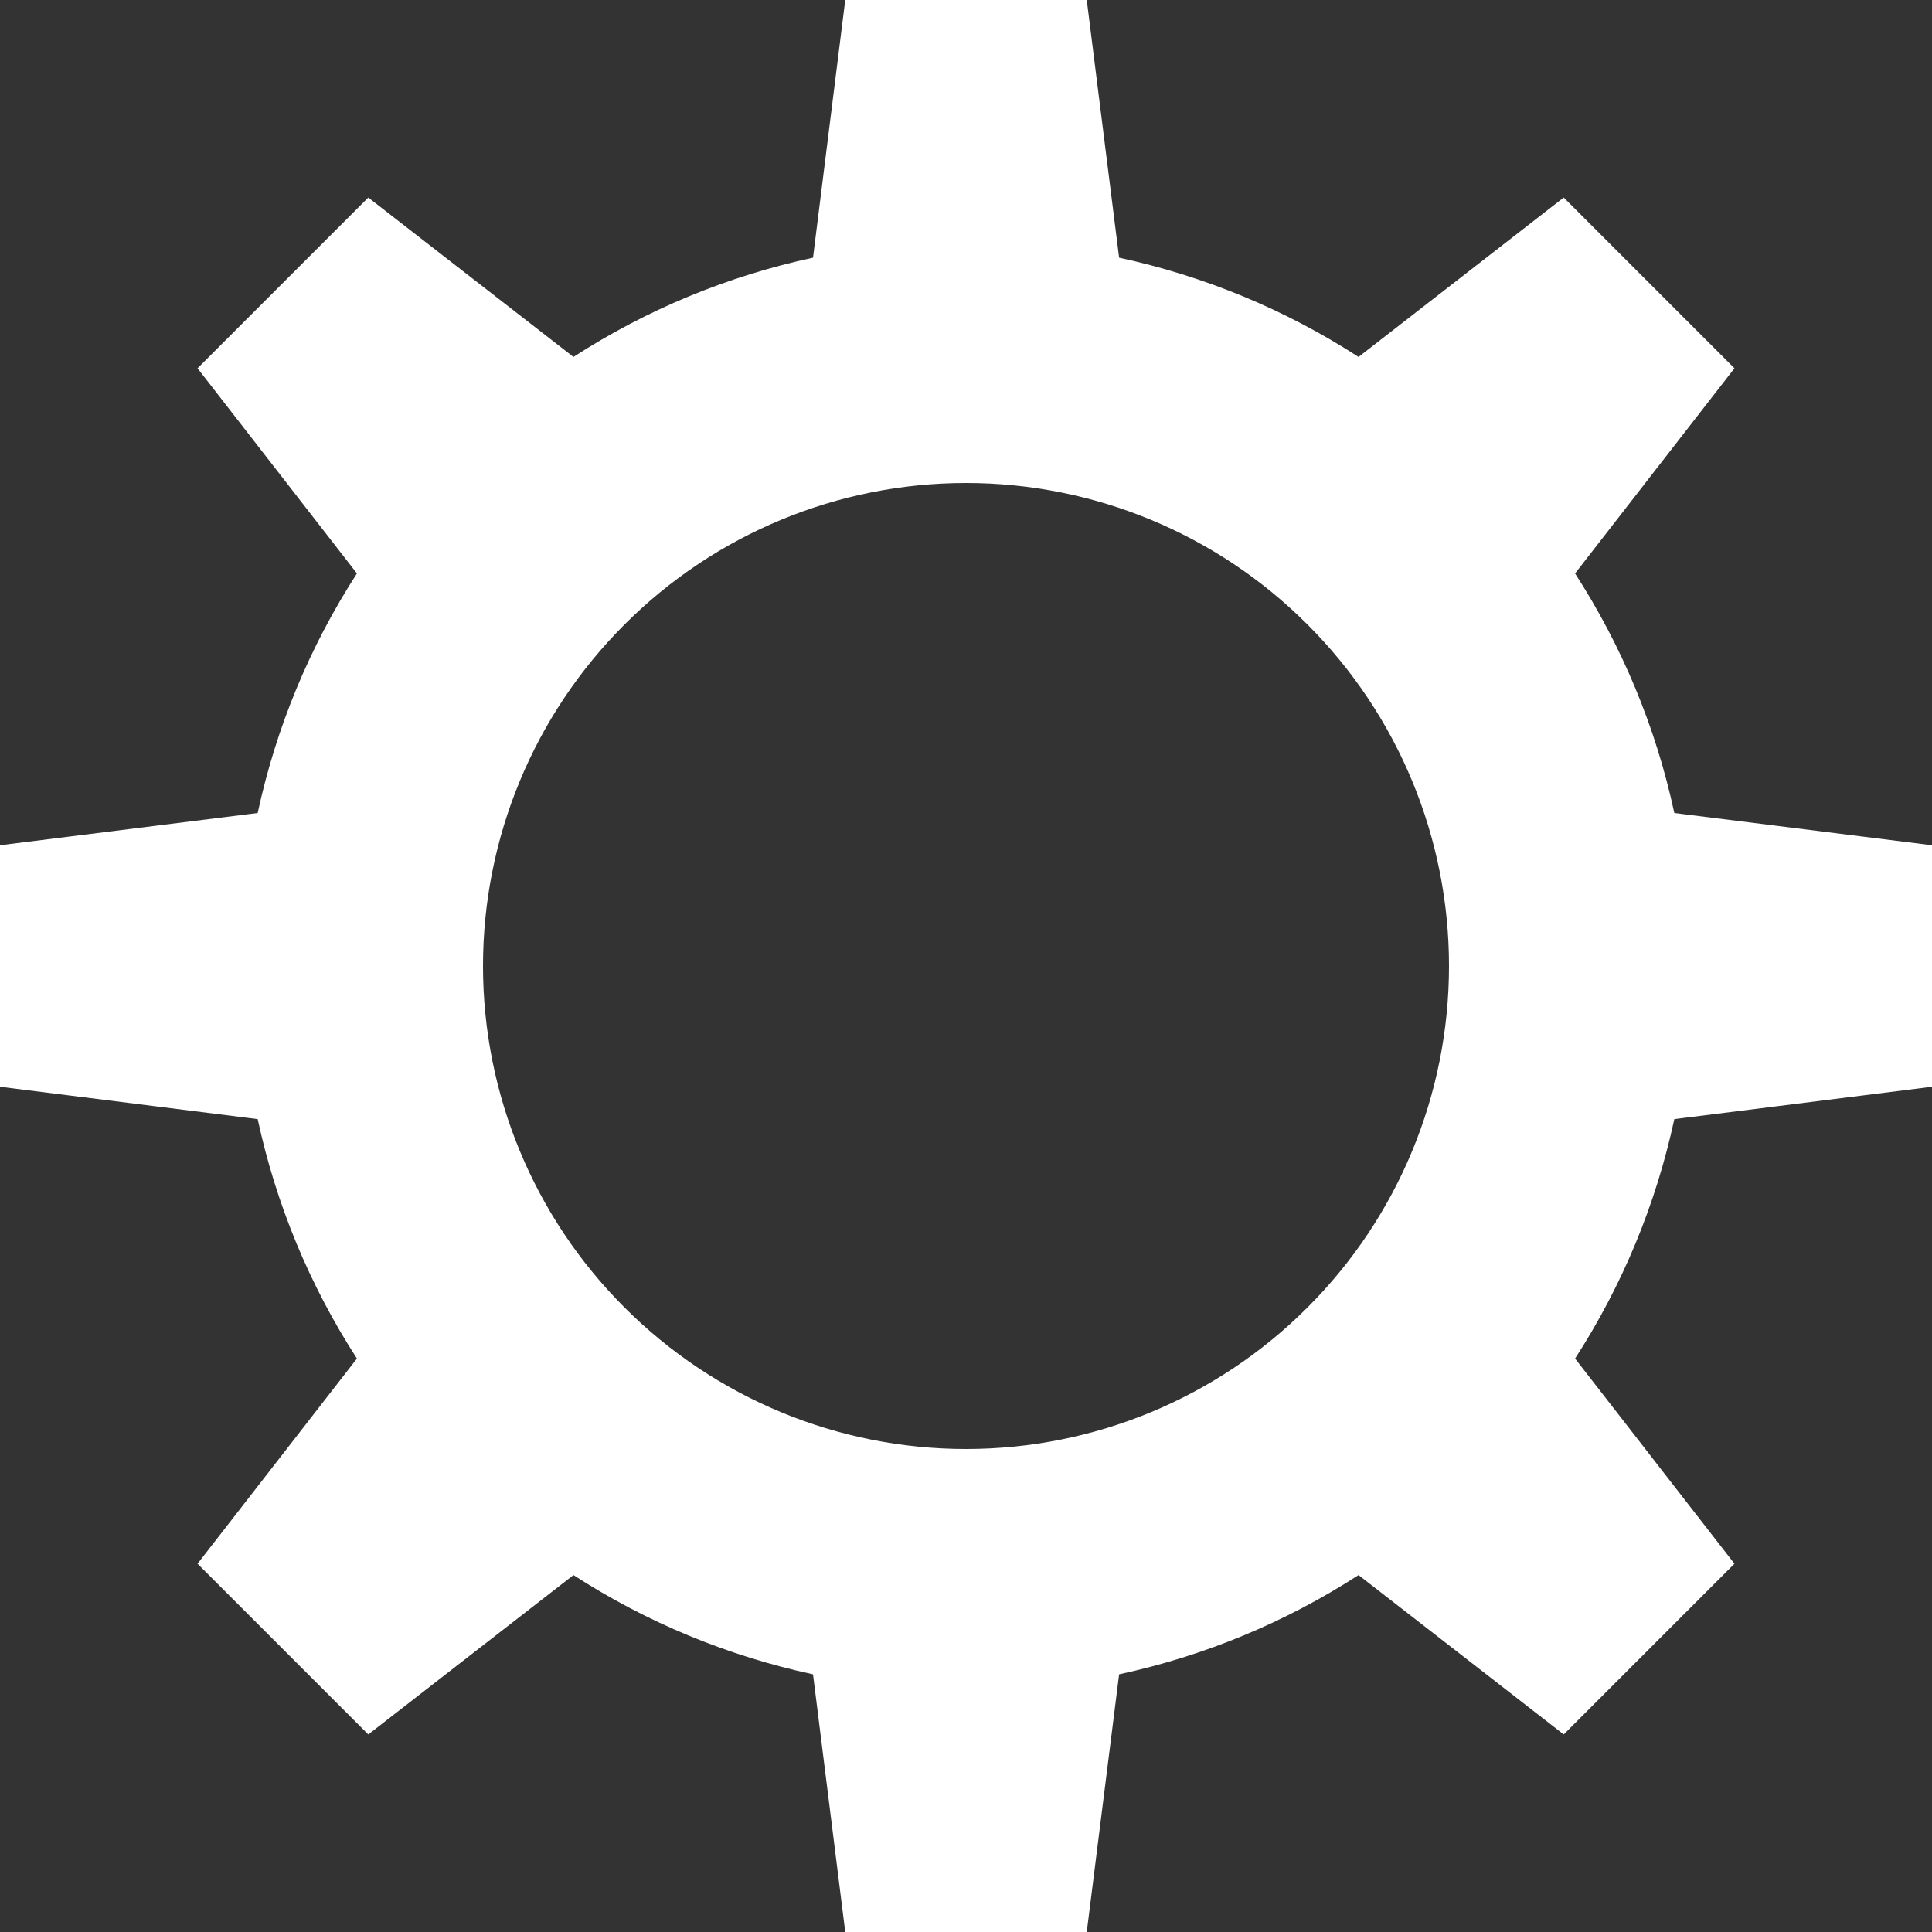 <svg width="16" height="16" viewBox="0 0 16 16" fill="none" xmlns="http://www.w3.org/2000/svg">
<rect x="0" y="0" width="16" height="16" fill="#333333" stroke="none"/>
<g clip-path="url(#clip0_16_4)">
<path fill-rule="evenodd" clip-rule="evenodd" d="M9 0L9.268 2.134C9.973 2.286 10.645 2.564 11.251 2.956L12.95 1.636L14.364 3.05L13.044 4.749C13.429 5.346 13.712 6.016 13.866 6.733L16 7V9L13.866 9.268C13.714 9.973 13.436 10.645 13.044 11.251L14.364 12.95L12.95 14.364L11.251 13.044C10.645 13.436 9.973 13.714 9.268 13.866L9 16H7L6.733 13.866C6.027 13.714 5.355 13.436 4.749 13.044L3.05 14.364L1.636 12.95L2.956 11.251C2.564 10.645 2.286 9.973 2.134 9.268L0 9V7L2.134 6.733C2.286 6.027 2.564 5.355 2.956 4.749L1.636 3.05L3.05 1.636L4.749 2.956C5.355 2.564 6.027 2.286 6.733 2.134L7 0H9ZM8 4C6.939 4 5.922 4.421 5.172 5.172C4.421 5.922 4 6.939 4 8C4 9.061 4.421 10.078 5.172 10.828C5.922 11.579 6.939 12 8 12C9.061 12 10.078 11.579 10.828 10.828C11.579 10.078 12 9.061 12 8C12 6.939 11.579 5.922 10.828 5.172C10.078 4.421 9.061 4 8 4Z" fill="white"/>
</g>
<defs>
<clipPath id="clip0_16_4">
<rect width="16" height="16" fill="white"/>
</clipPath>
</defs>
</svg>
